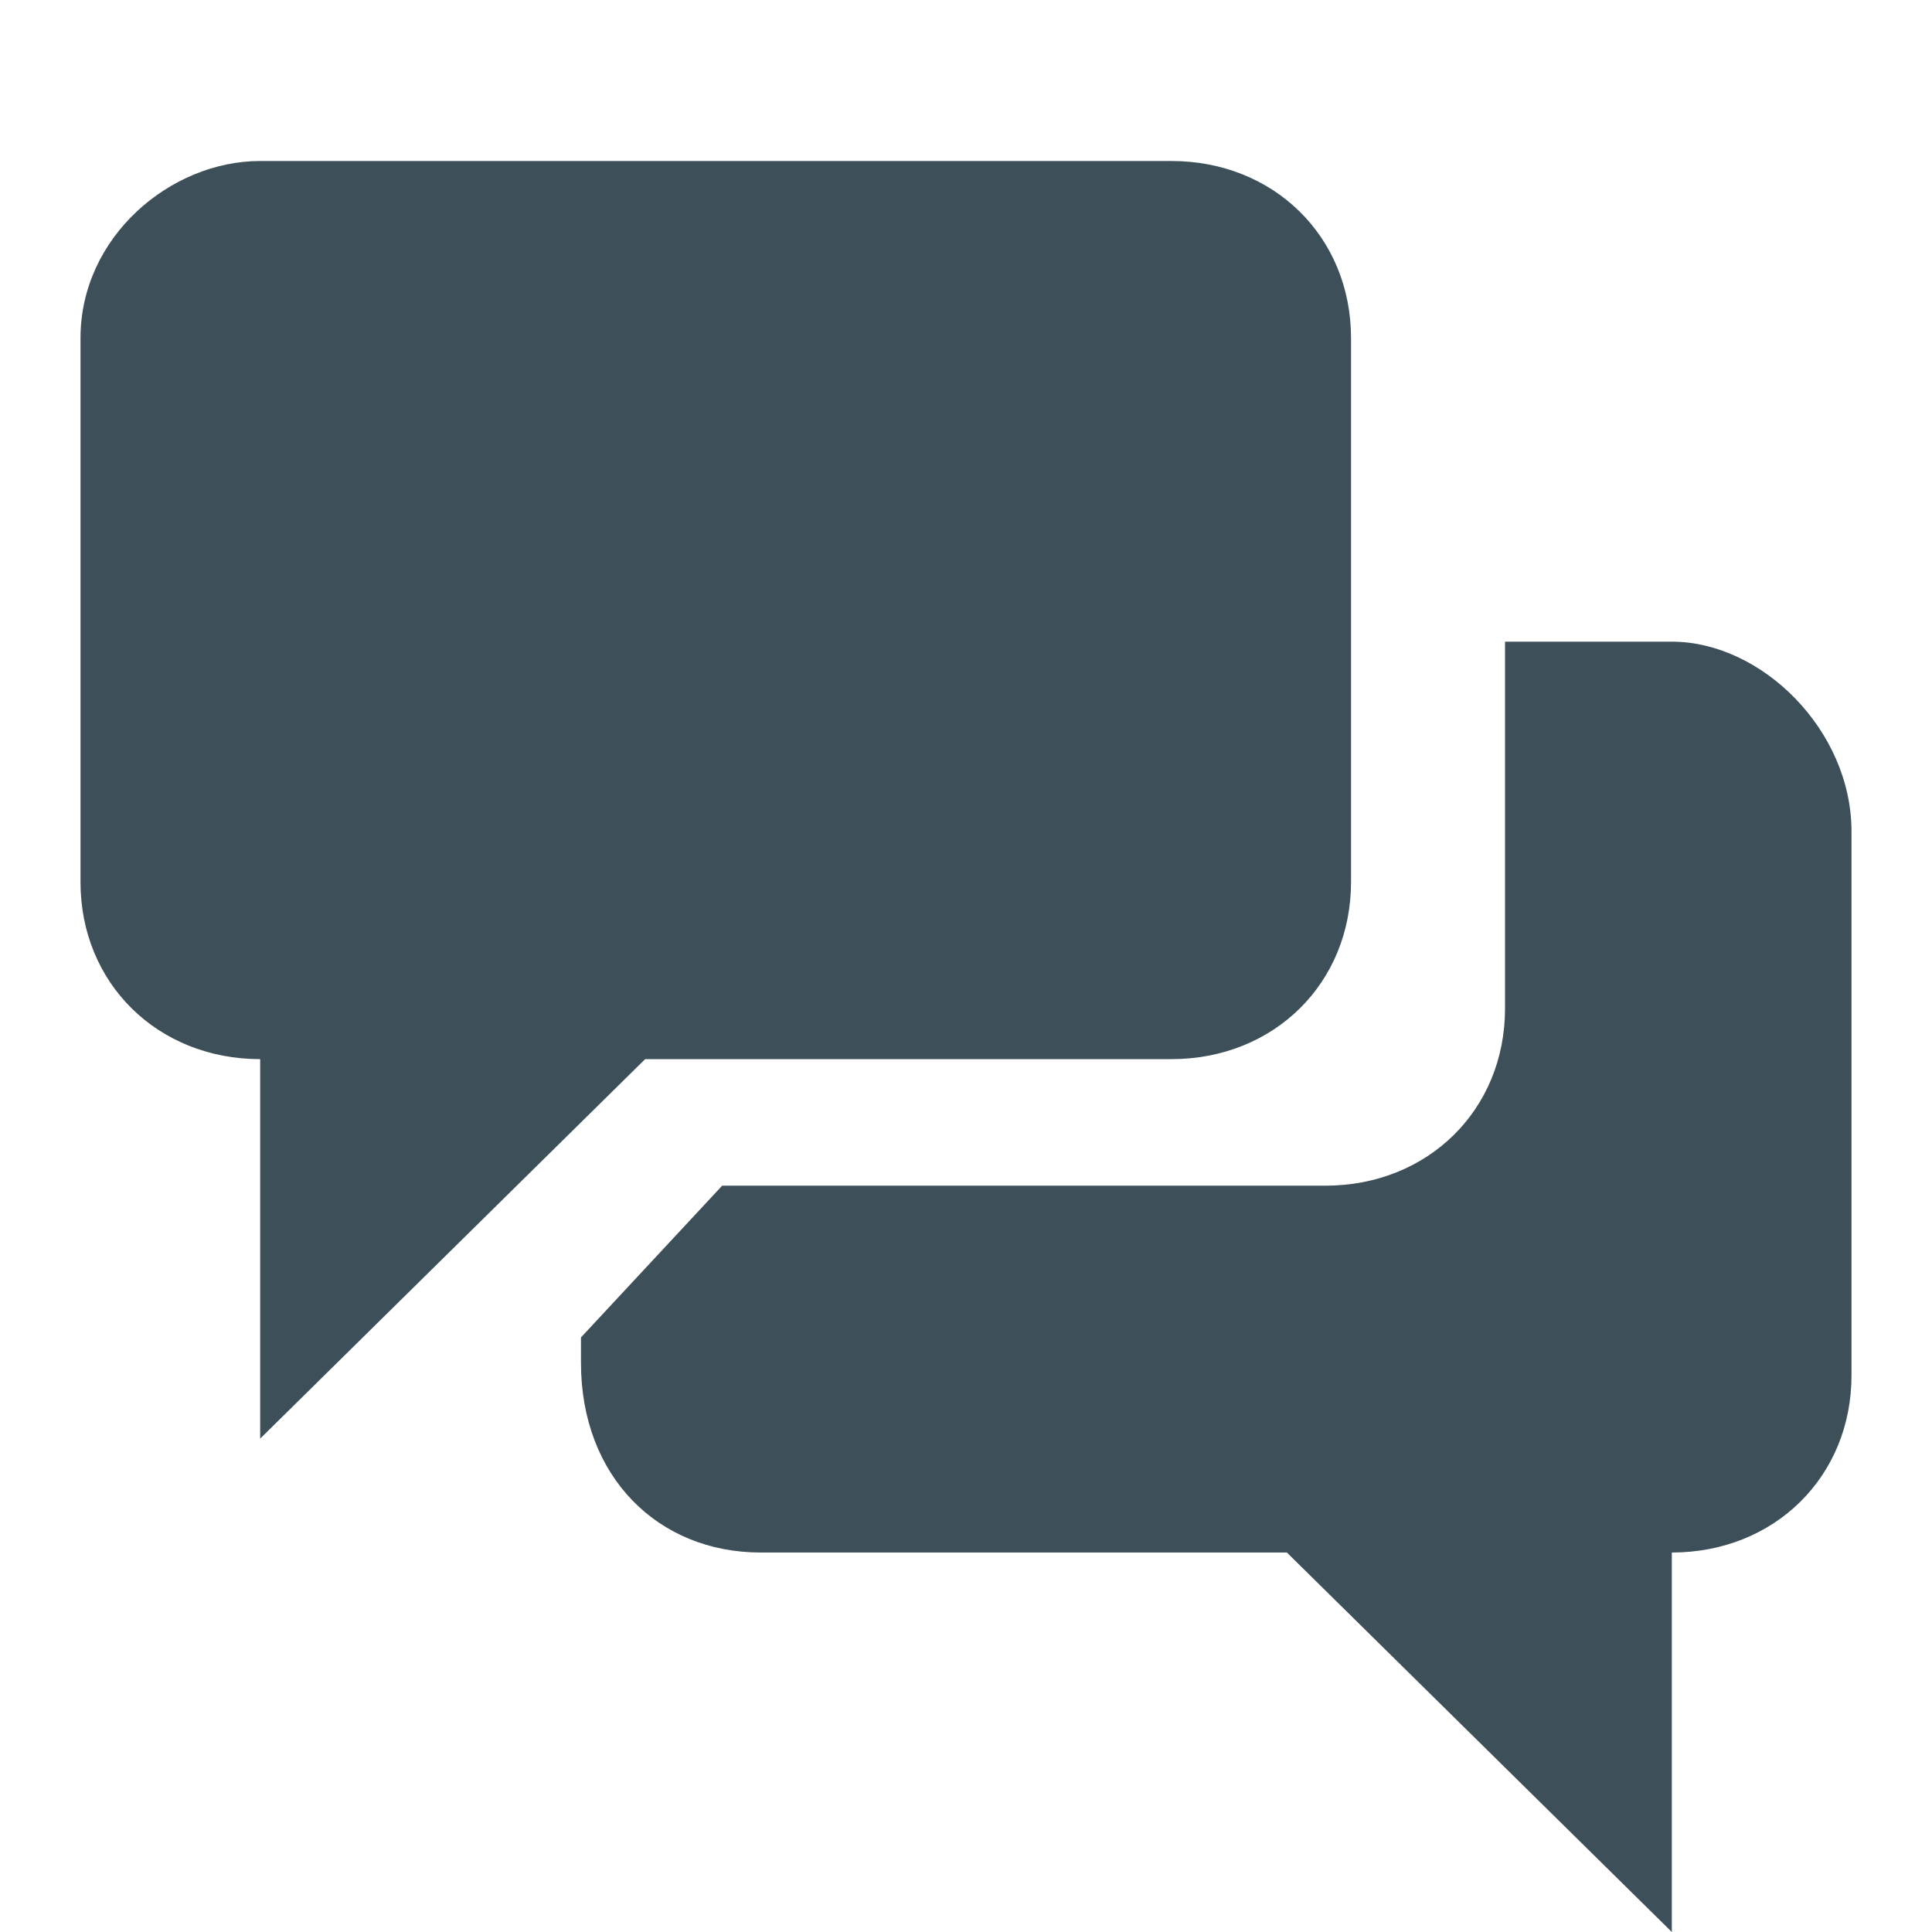 <?xml version="1.0" encoding="UTF-8"?>
<svg width="24px" height="24px" viewBox="0 0 24 24" version="1.1" xmlns="http://www.w3.org/2000/svg" xmlns:xlink="http://www.w3.org/1999/xlink">
  <path fill="#283C46" opacity="0.9" d="M20.768,7.971 C21.884,7.971 23,9.071 23,10.329 L23,17.086 C23,18.343 22.043,19.286 20.768,19.286 L20.768,24 L15.986,19.286 L9.449,19.286 C8.174,19.286 7.217,18.343 7.217,16.929 L7.217,16.614 L8.971,14.729 L16.464,14.729 C17.739,14.729 18.696,13.786 18.696,12.529 L18.696,7.971 L20.768,7.971 Z M8.014,13.157 L3.232,17.871 L3.232,13.157 C1.957,13.157 1,12.214 1,10.957 L1,4.2 C1,2.943 2.116,2 3.232,2 L14.551,2 C15.826,2 16.783,2.943 16.783,4.2 L16.783,10.957 C16.783,12.214 15.826,13.157 14.551,13.157 L8.014,13.157 Z" fill-rule="nonzero"></path>
</svg>
